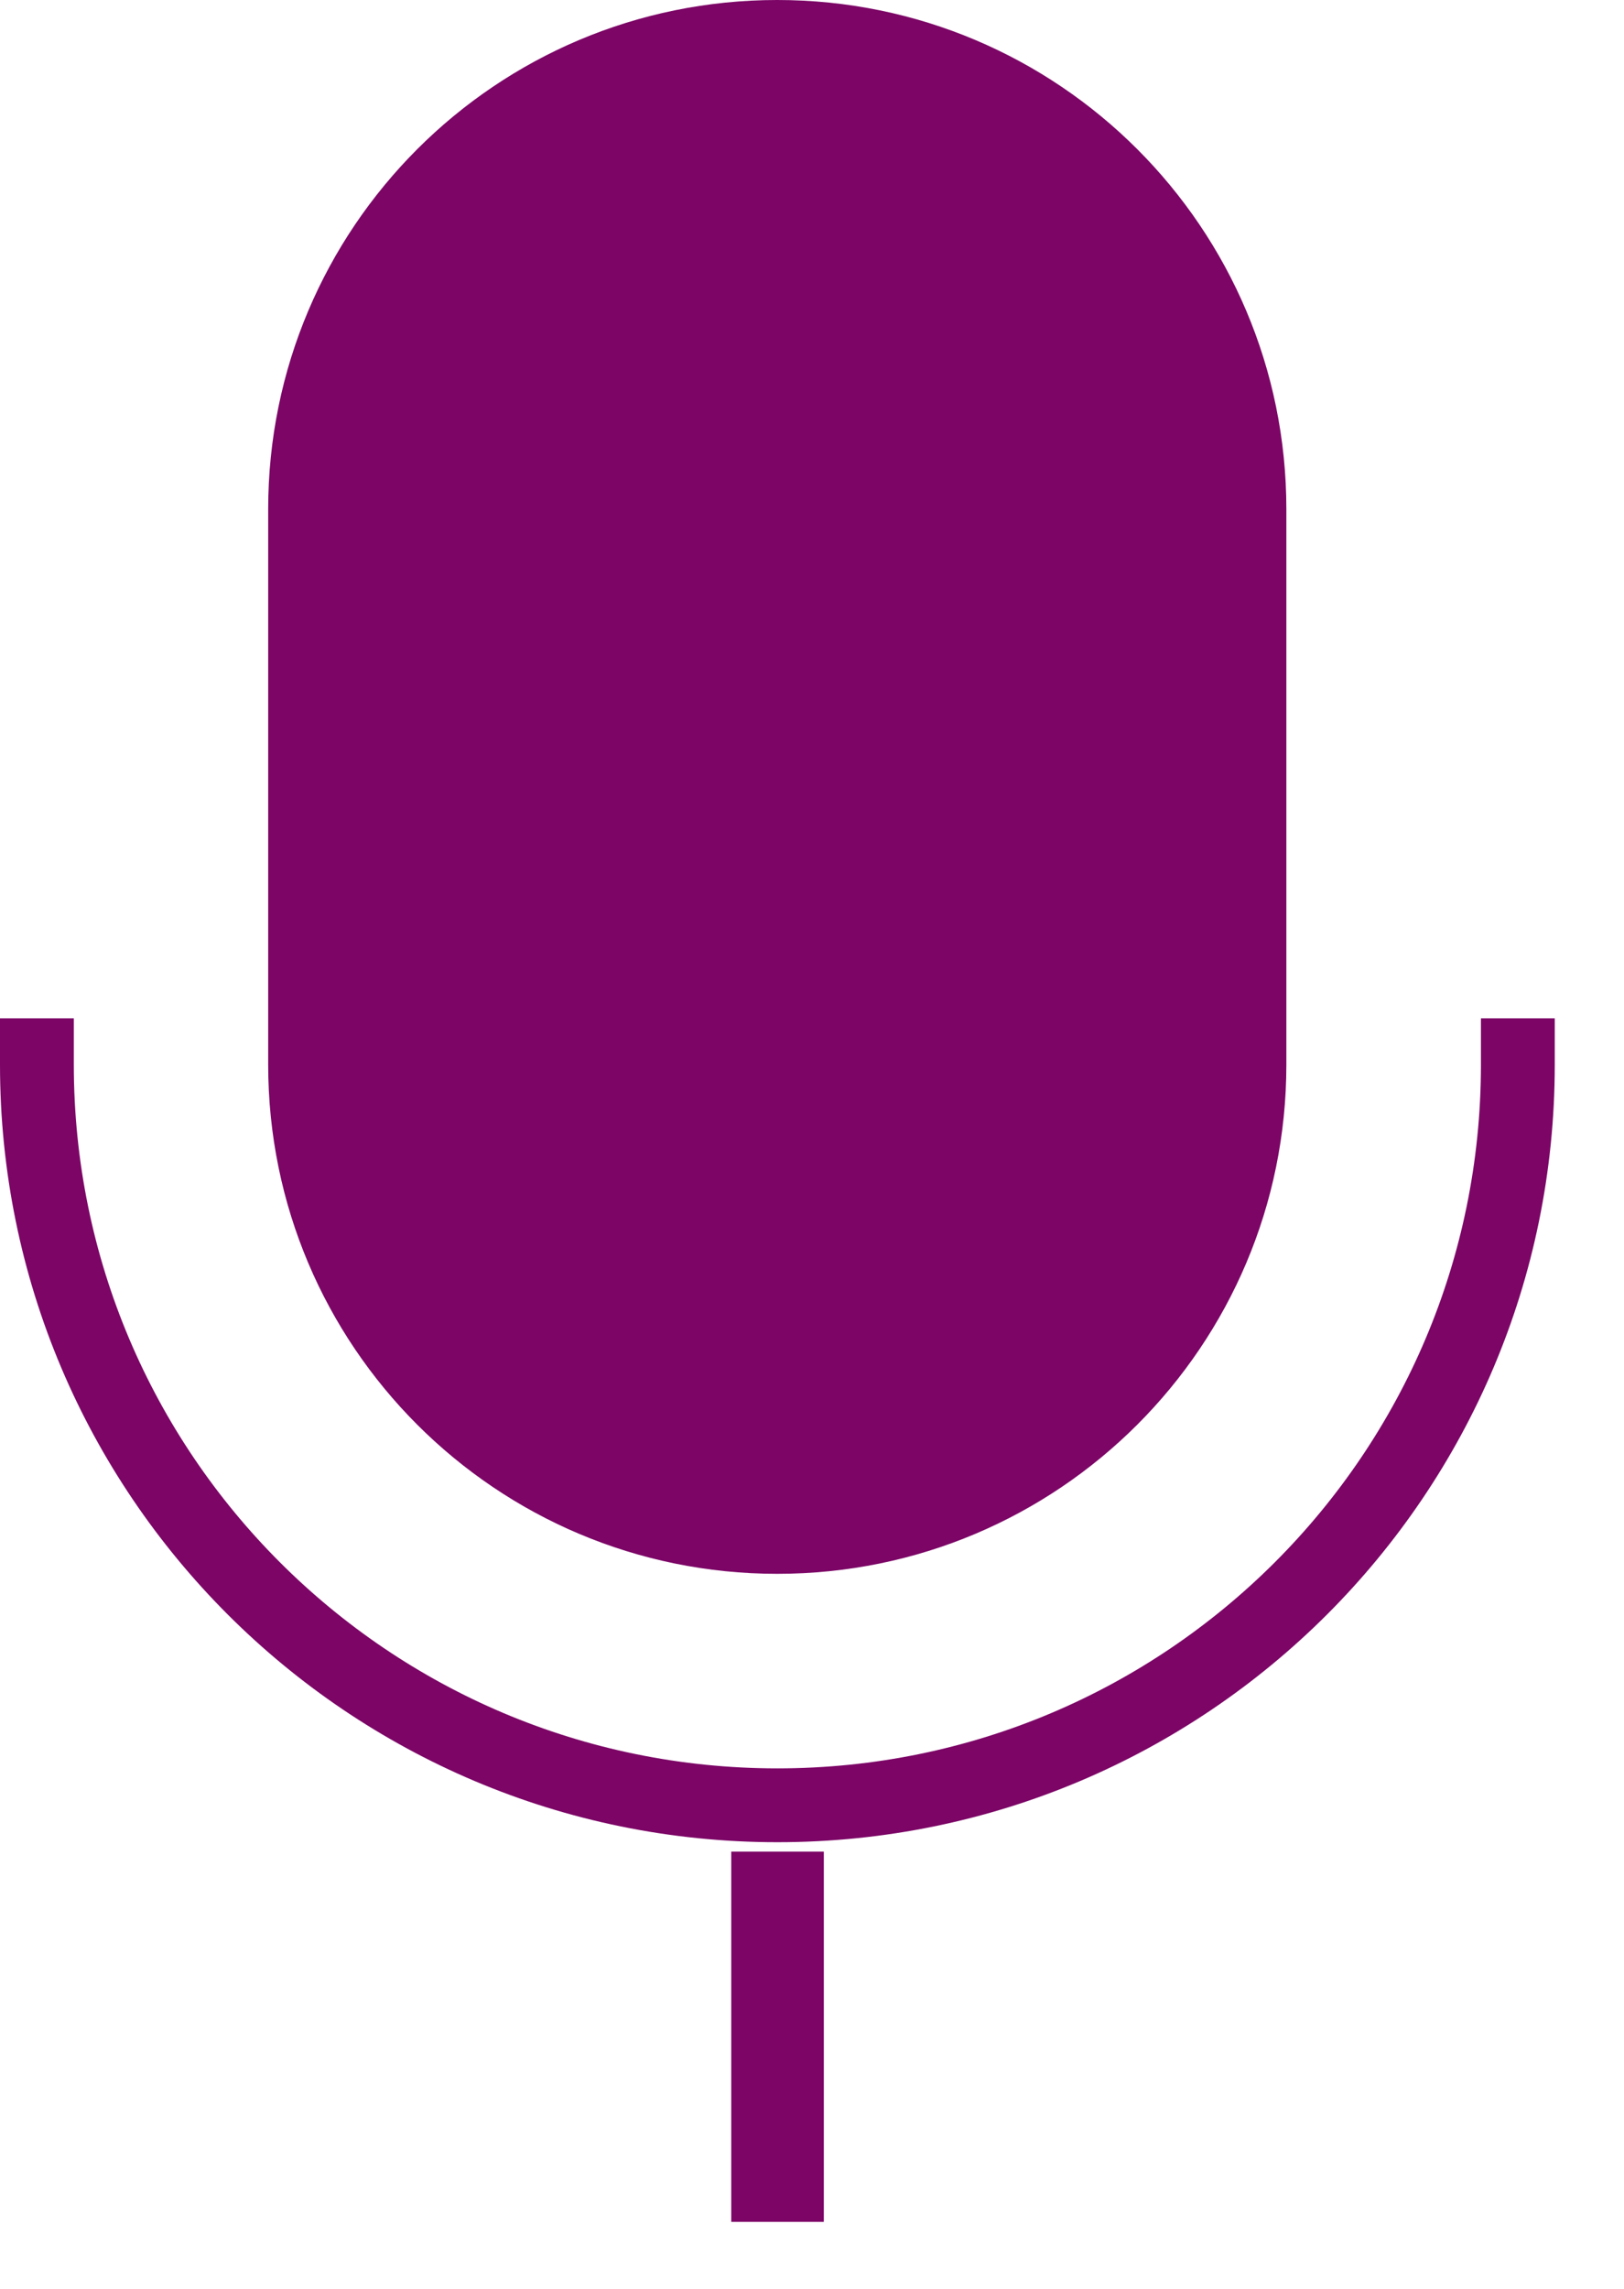 <svg width="22" height="31" viewBox="0 0 22 31" fill="none" xmlns="http://www.w3.org/2000/svg">
<path fill-rule="evenodd" clip-rule="evenodd" d="M3.633 14.42C3.633 18.229 6.72 21.316 10.529 21.316C14.338 21.316 17.426 18.229 17.426 14.42V6.896C17.426 3.088 14.338 0 10.529 0C6.72 0 3.633 3.088 3.633 6.896V14.42ZM1 13.793V14.42C1 19.684 5.267 23.951 10.531 23.951C15.795 23.951 20.062 19.684 20.062 14.42V13.793H21.062V14.42C21.062 20.236 16.347 24.951 10.531 24.951C4.715 24.951 0 20.236 0 14.42V13.793H1ZM11.16 25.078H9.906V30.093H11.16V25.078Z" fill="#7C0566"/>
</svg>

